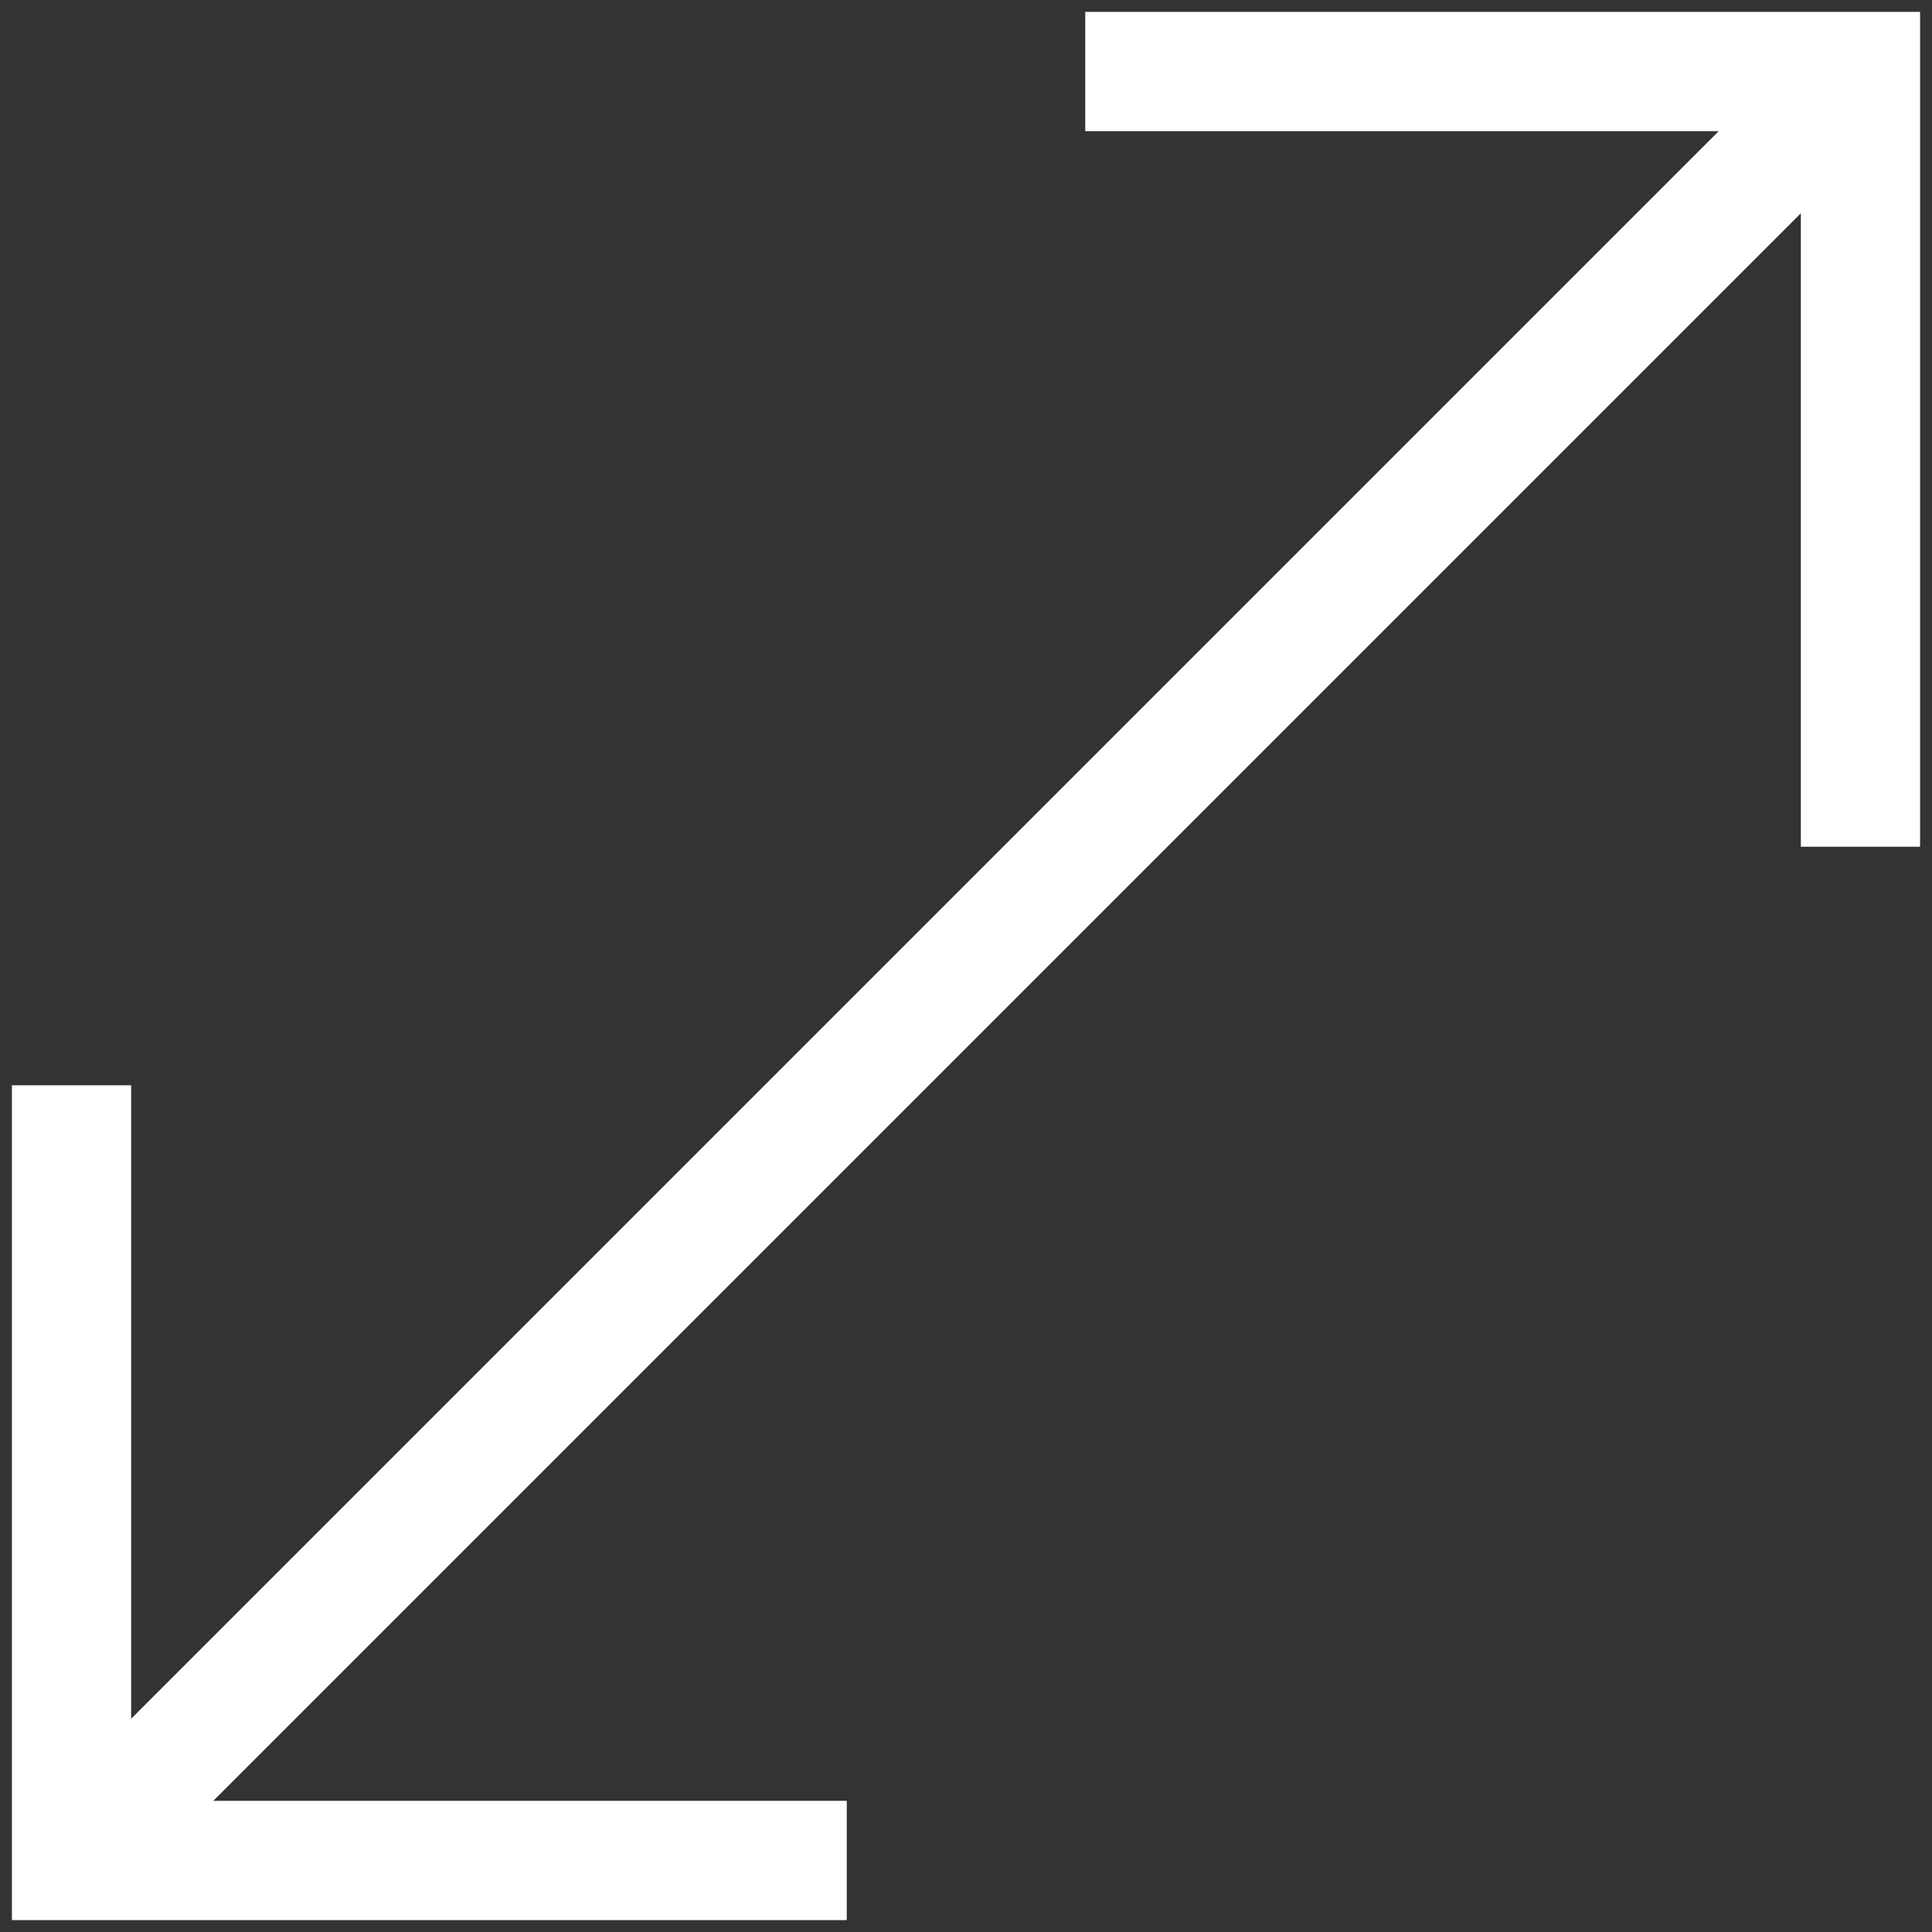 <svg width="18" height="18" viewBox="0 0 18 18" fill="none" xmlns="http://www.w3.org/2000/svg">
<rect x="0" y="0" width="18" height="18" fill="#333333" stroke="none"/>
<path d="M0.111 17.889V10.111H1.222V16.013L16.013 1.222H10.111V0.111H17.889V7.889H16.778V1.987L1.987 16.778H7.889V17.889H0.111Z" fill="white"/>
</svg>
